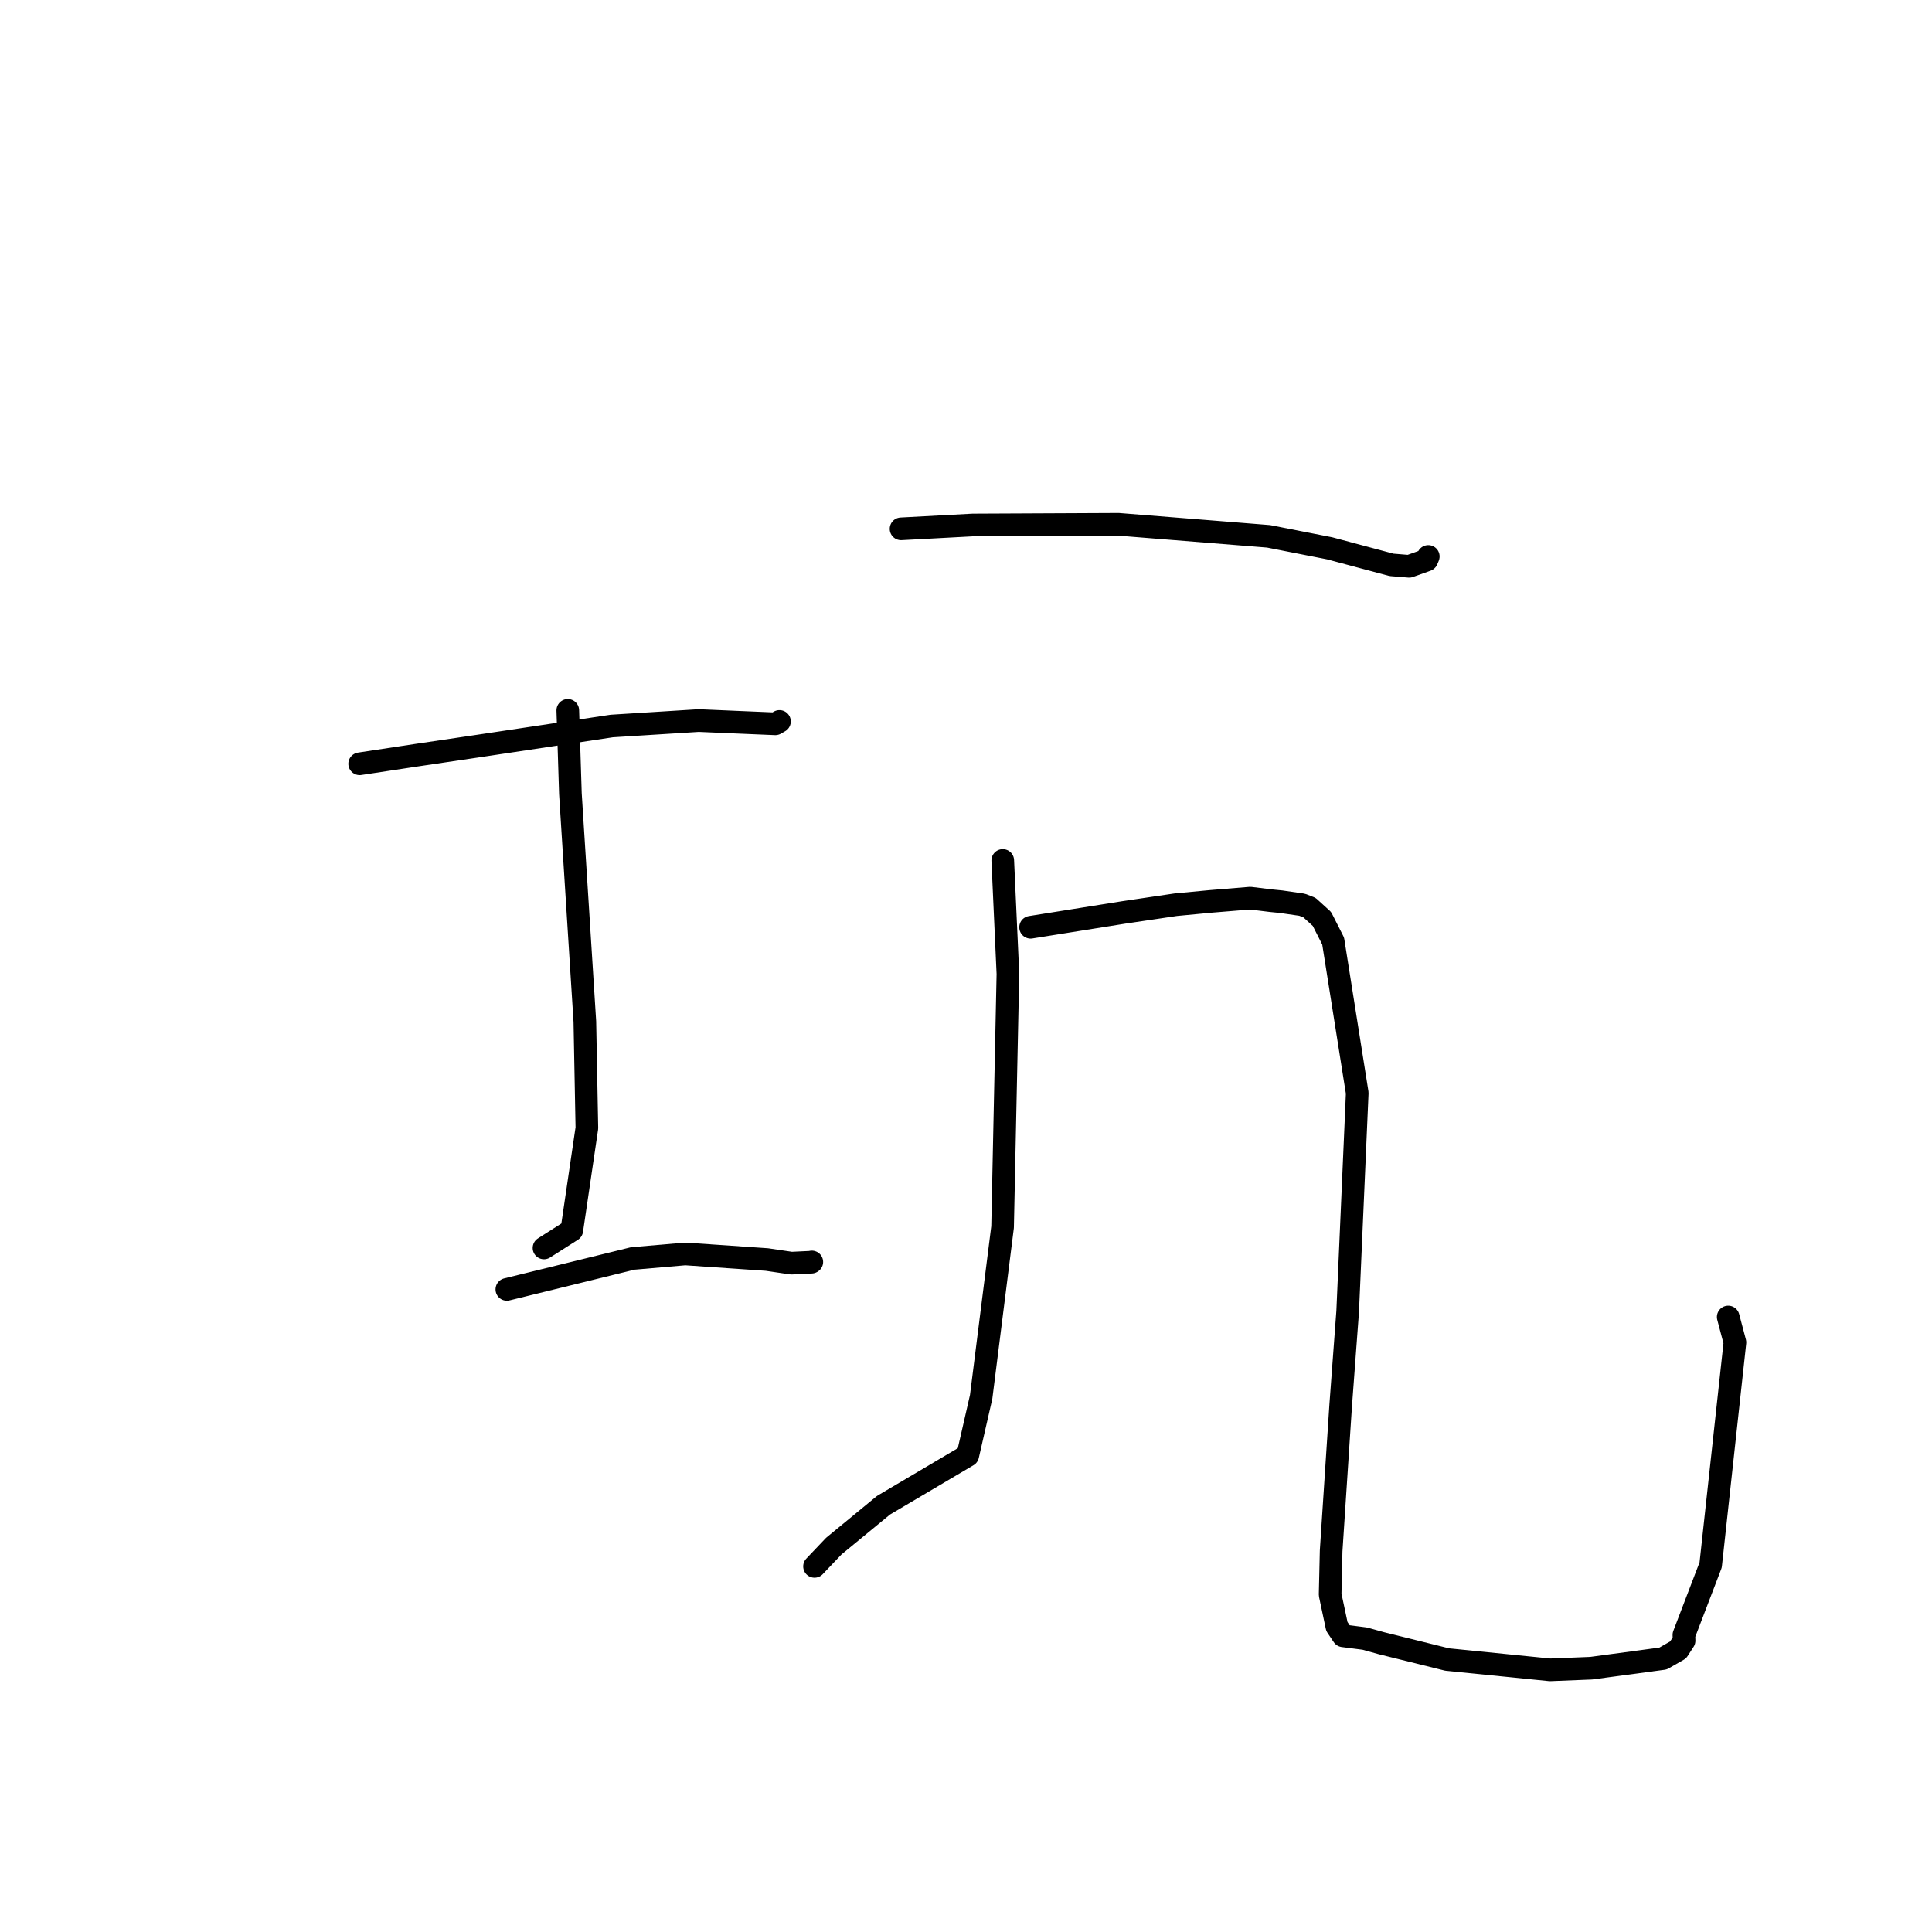 <?xml version="1.0" standalone="no"?>
    <svg width="256" height="256" xmlns="http://www.w3.org/2000/svg" version="1.1">
    <polyline stroke="black" stroke-width="3" stroke-linecap="round" fill="transparent" stroke-linejoin="round" points="47.657 101.208 55.318 100.047 63.139 98.89 81.06 96.199 92.58 95.477 97.874 95.705 102.735 95.909 103.239 95.62 103.275 95.6 103.285 95.594 " />
        <polyline stroke="black" stroke-width="3" stroke-linecap="round" fill="transparent" stroke-linejoin="round" points="75.235 94.128 75.582 105.163 77.496 135.374 77.764 149.471 75.767 163.016 72.418 165.148 72.083 165.361 " />
        <polyline stroke="black" stroke-width="3" stroke-linecap="round" fill="transparent" stroke-linejoin="round" points="67.161 170.853 83.83 166.755 90.792 166.154 101.614 166.895 104.864 167.374 107.52 167.248 107.57 167.215 " />
        <polyline stroke="black" stroke-width="3" stroke-linecap="round" fill="transparent" stroke-linejoin="round" points="119.395 70.072 128.924 69.561 148.192 69.471 168.101 71.066 176.184 72.652 184.385 74.845 186.723 75.038 188.957 74.242 189.054 74.206 189.206 73.859 189.255 73.73 " />
        <polyline stroke="black" stroke-width="3" stroke-linecap="round" fill="transparent" stroke-linejoin="round" points="132.871 114.015 133.554 129.051 132.847 162.588 130.008 185.099 128.233 192.855 117.072 199.449 110.488 204.863 108.161 207.309 107.929 207.554 " />
        <polyline stroke="black" stroke-width="3" stroke-linecap="round" fill="transparent" stroke-linejoin="round" points="136.558 122.869 148.956 120.893 155.79 119.88 160.373 119.445 165.66 119.009 168.386 119.344 169.739 119.478 172.543 119.885 173.514 120.264 175.165 121.765 176.65 124.696 179.841 144.829 178.574 173.776 177.649 186.216 176.383 205.51 176.25 211.306 177.146 215.526 177.973 216.754 180.847 217.125 183.032 217.731 191.759 219.895 205.387 221.264 210.839 221.045 220.362 219.765 222.354 218.626 223.149 217.398 223.126 216.63 226.67 207.367 229.888 177.874 228.997 174.51 " />
        </svg>